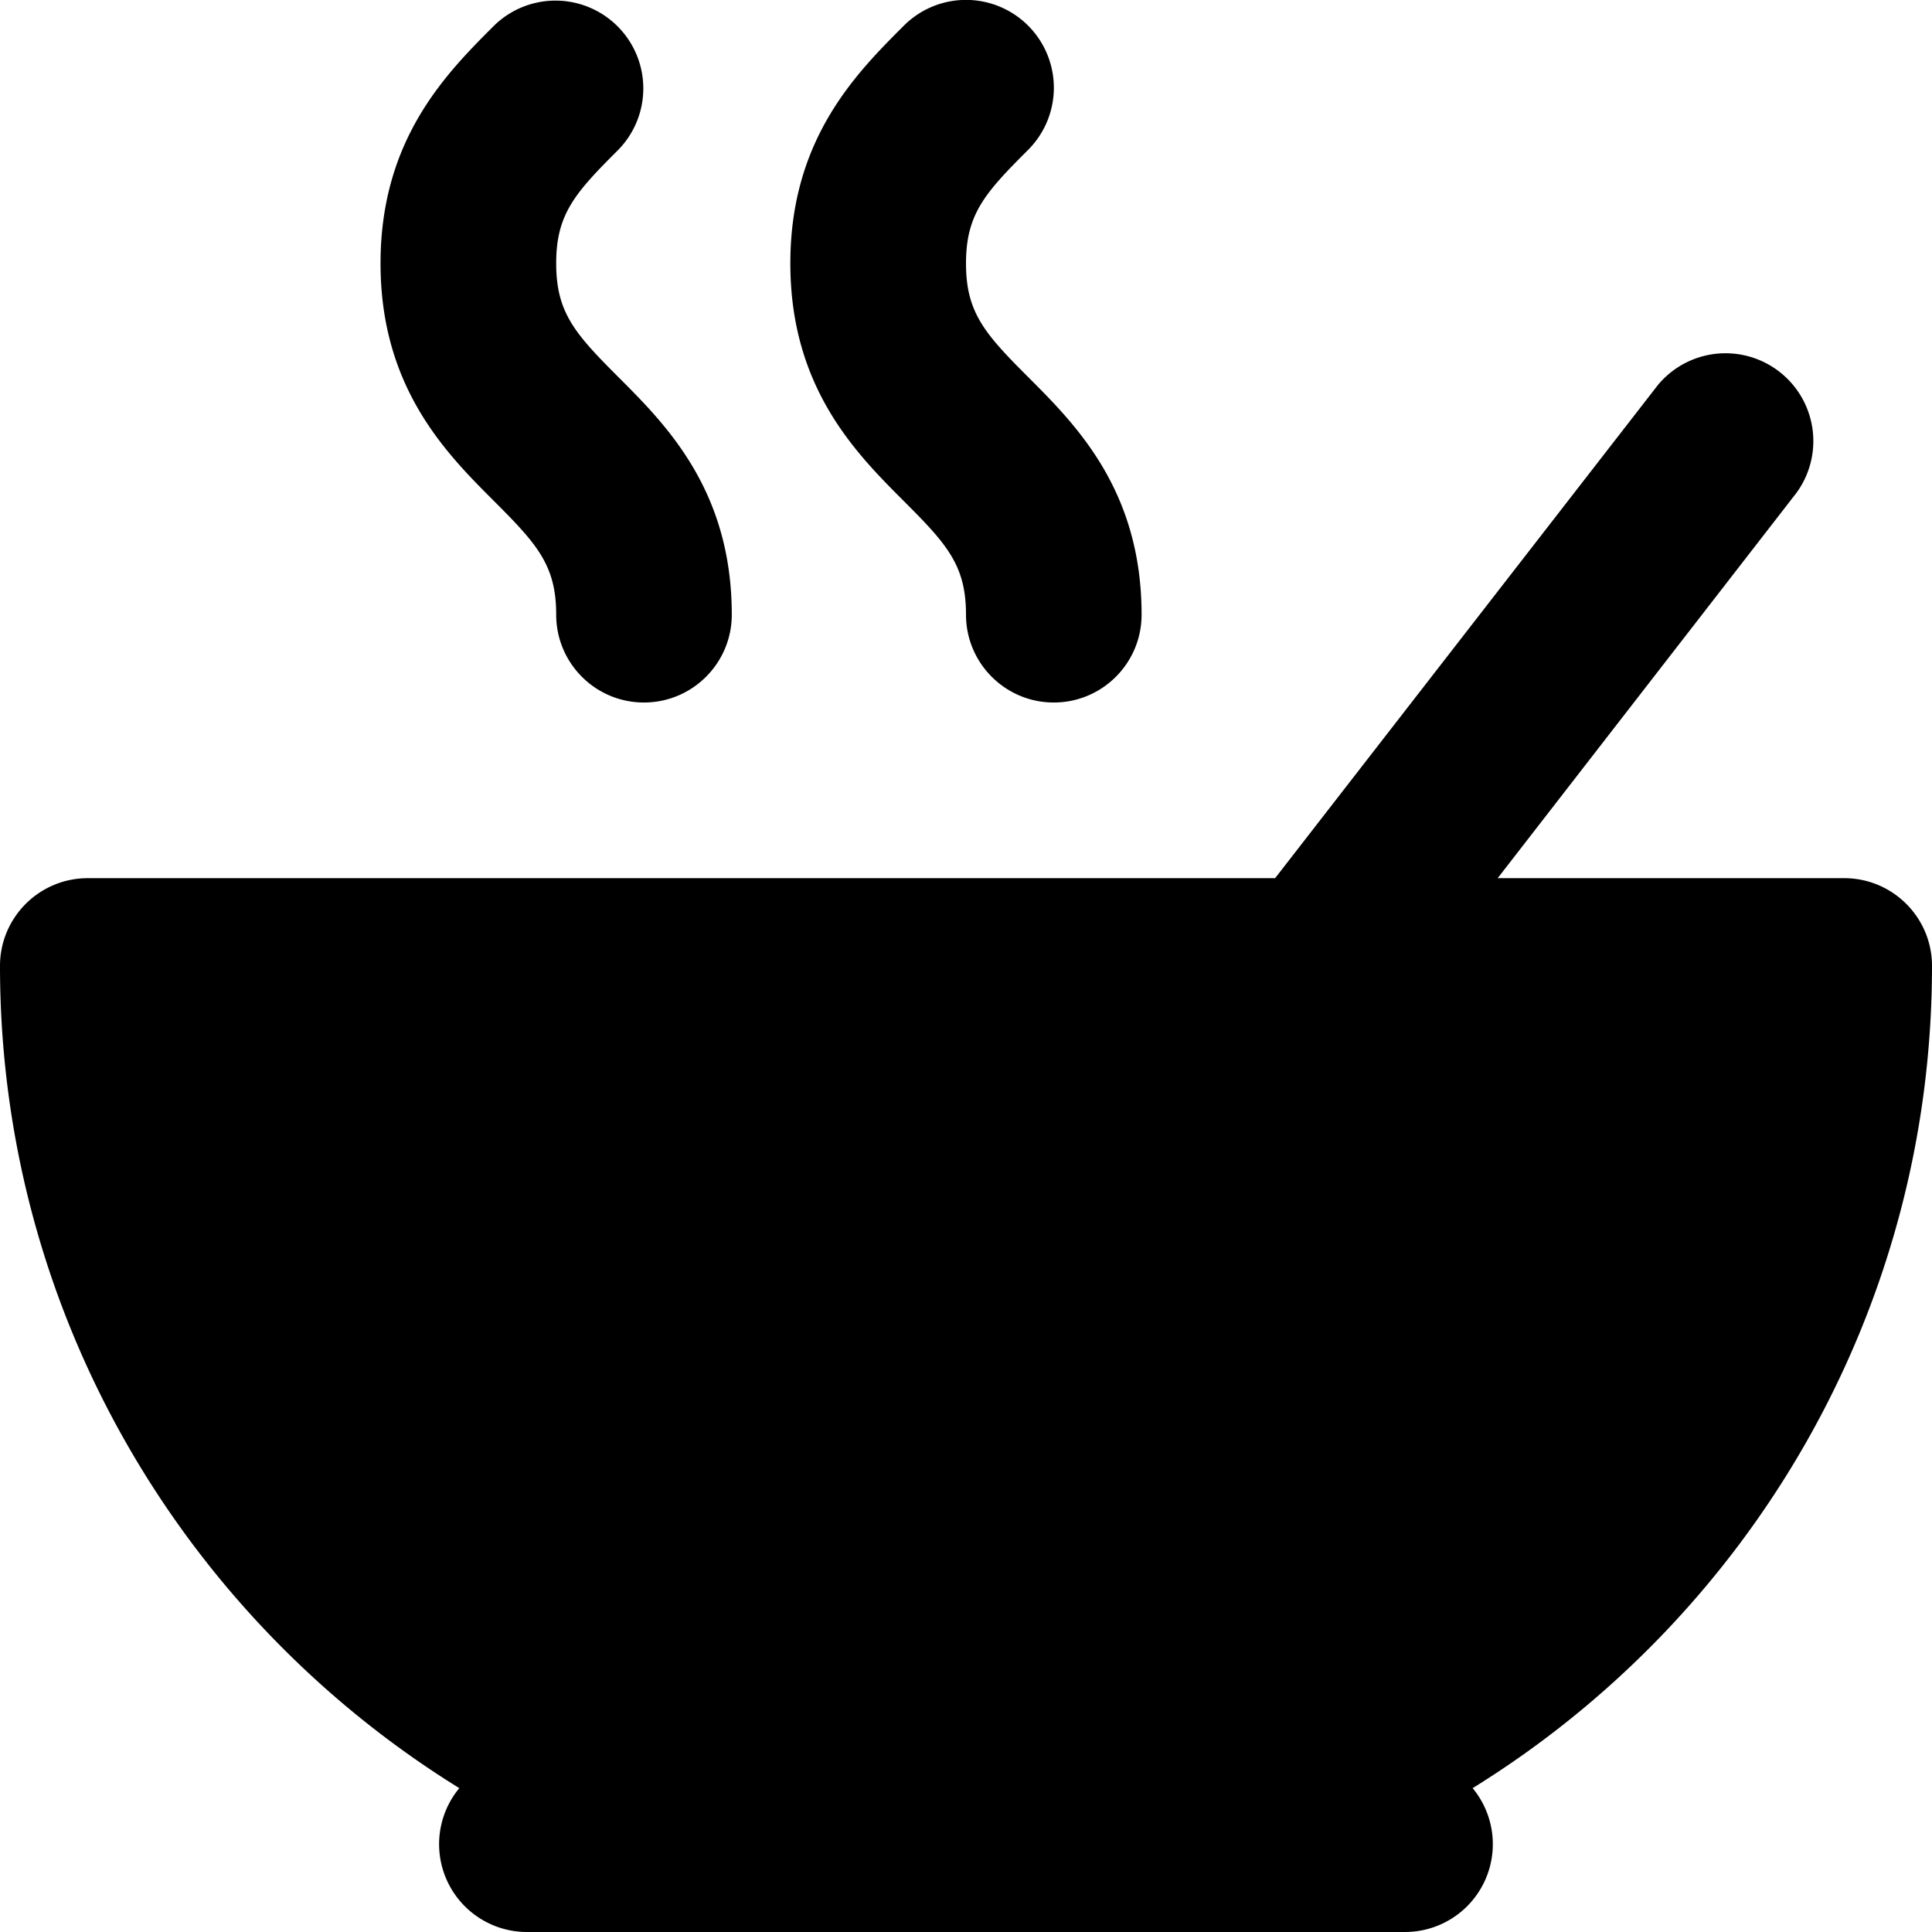 <svg xmlns="http://www.w3.org/2000/svg" xmlns:xlink="http://www.w3.org/1999/xlink" width="26" height="26" viewBox="0 0 26 26"><defs><path id="u516a" d="M384.818 653.064a1.182 1.182 0 0 1-.91 1.936h-11.817a1.182 1.182 0 0 1-.91-1.936c-3.706-2.293-6.181-6.395-6.181-11.065 0-.652.529-1.181 1.182-1.181h15.978l5.15-6.635a1.182 1.182 0 0 1 1.865 1.451l-4.02 5.184h4.663c.653 0 1.182.529 1.182 1.181 0 4.67-2.475 8.772-6.182 11.065zm-5.983-18.991c.645.644 1.528 1.527 1.528 3.199 0 .652-.528 1.181-1.18 1.182h-.002c-.652 0-1.181-.53-1.181-1.182 0-.665-.257-.949-.836-1.528-.645-.645-1.528-1.528-1.528-3.2 0-1.67.883-2.554 1.528-3.199a1.182 1.182 0 0 1 1.672 1.672c-.58.579-.836.864-.836 1.528s.256.948.835 1.528zm-5.515 0c.645.644 1.528 1.527 1.528 3.199 0 .652-.529 1.181-1.18 1.182h-.002c-.653 0-1.181-.53-1.181-1.182 0-.665-.257-.949-.836-1.528-.645-.645-1.528-1.528-1.528-3.2 0-1.67.883-2.554 1.528-3.199a1.182 1.182 0 0 1 1.671 1.672c-.58.579-.836.864-.835 1.528 0 .664.256.948.835 1.528z"/></defs><g><g transform="translate(-365 -629)"><use xlink:href="#u516a"/></g></g></svg>